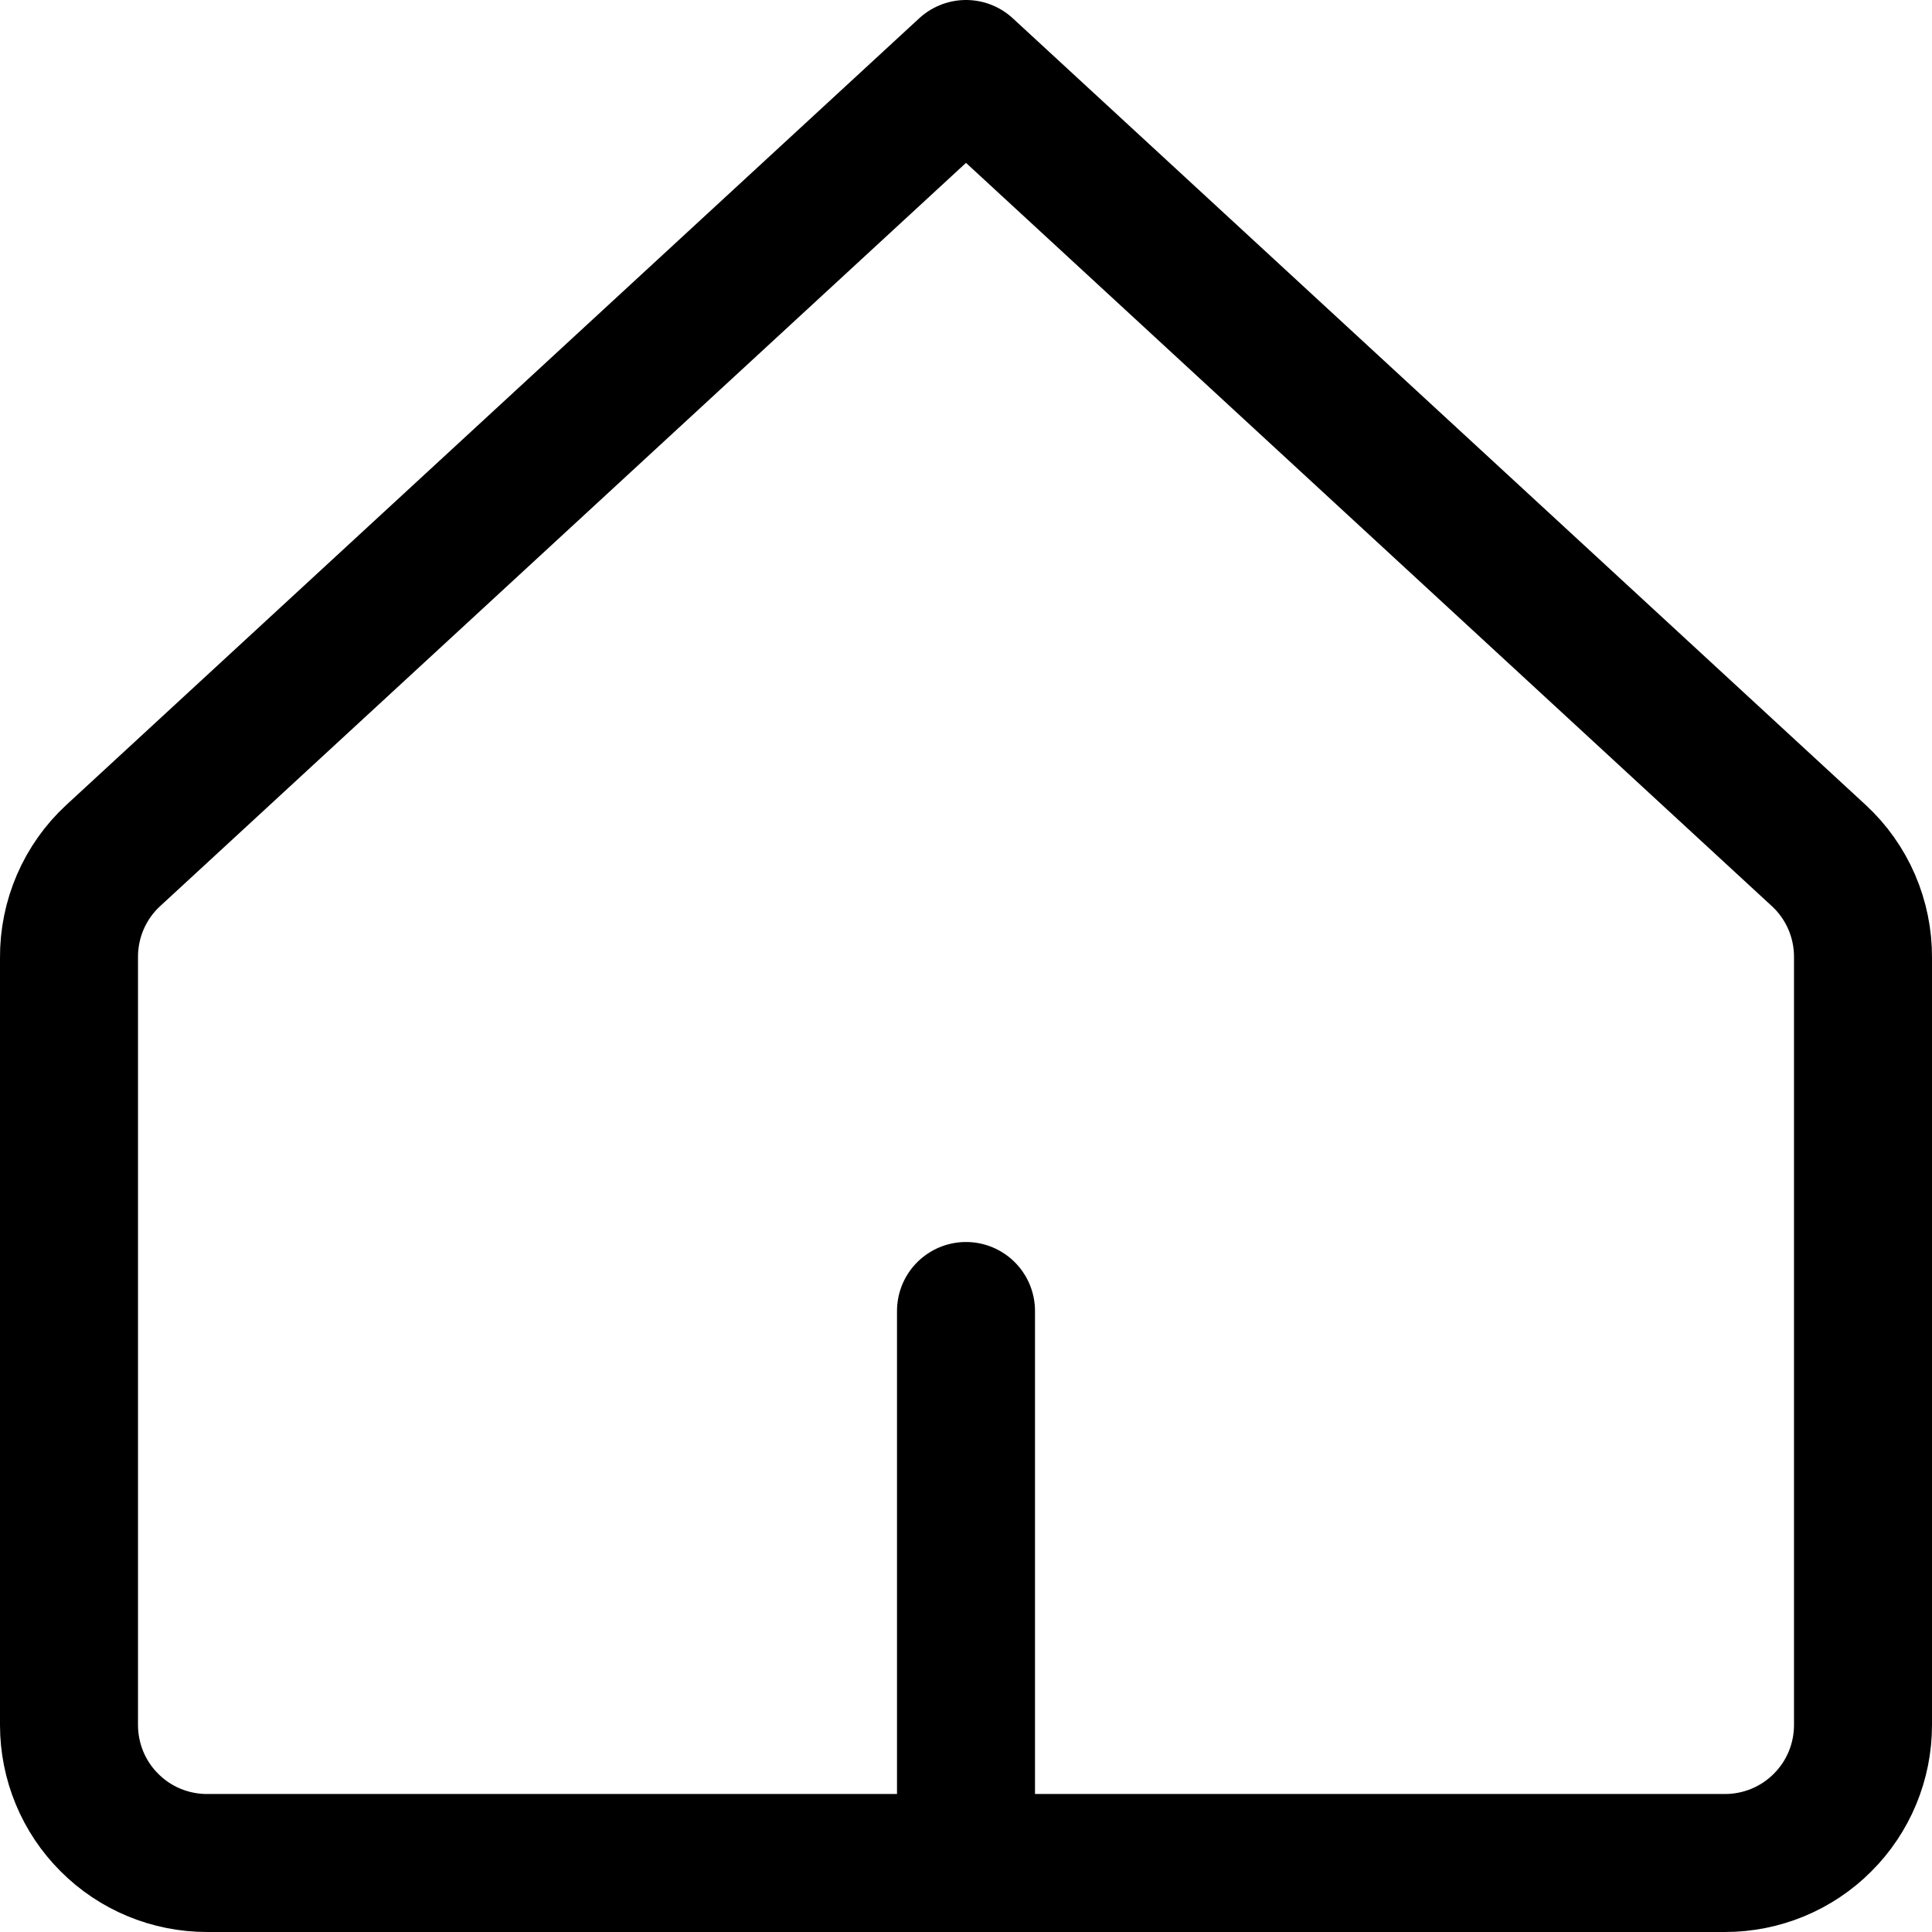 <svg width="14" height="14" viewBox="0 0 14 14" fill="none" xmlns="http://www.w3.org/2000/svg">
<g id="home-3--home-house-roof-shelter" clip-path="url(#clip0_1222_37249)">
<g id="home-3--home-house-roof-shelter_2">
<path id="Vector" d="M13.5 6.94C13.501 6.801 13.473 6.664 13.418 6.536C13.363 6.409 13.282 6.294 13.18 6.2L7 0.5L0.82 6.2C0.718 6.294 0.637 6.409 0.582 6.536C0.527 6.664 0.499 6.801 0.5 6.94V12.5C0.5 12.765 0.605 13.02 0.793 13.207C0.98 13.395 1.235 13.5 1.5 13.5H12.5C12.765 13.5 13.02 13.395 13.207 13.207C13.395 13.02 13.5 12.765 13.5 12.5V6.94Z" stroke="black" stroke-linecap="round" stroke-linejoin="round"/>
<path id="Vector_2" d="M7 13.5V9.5" stroke="black" stroke-linecap="round" stroke-linejoin="round"/>
</g>
</g>
<defs>
<clipPath id="clip0_1222_37249">
<rect width="14" height="14" fill="white"/>
</clipPath>
</defs>
</svg>
